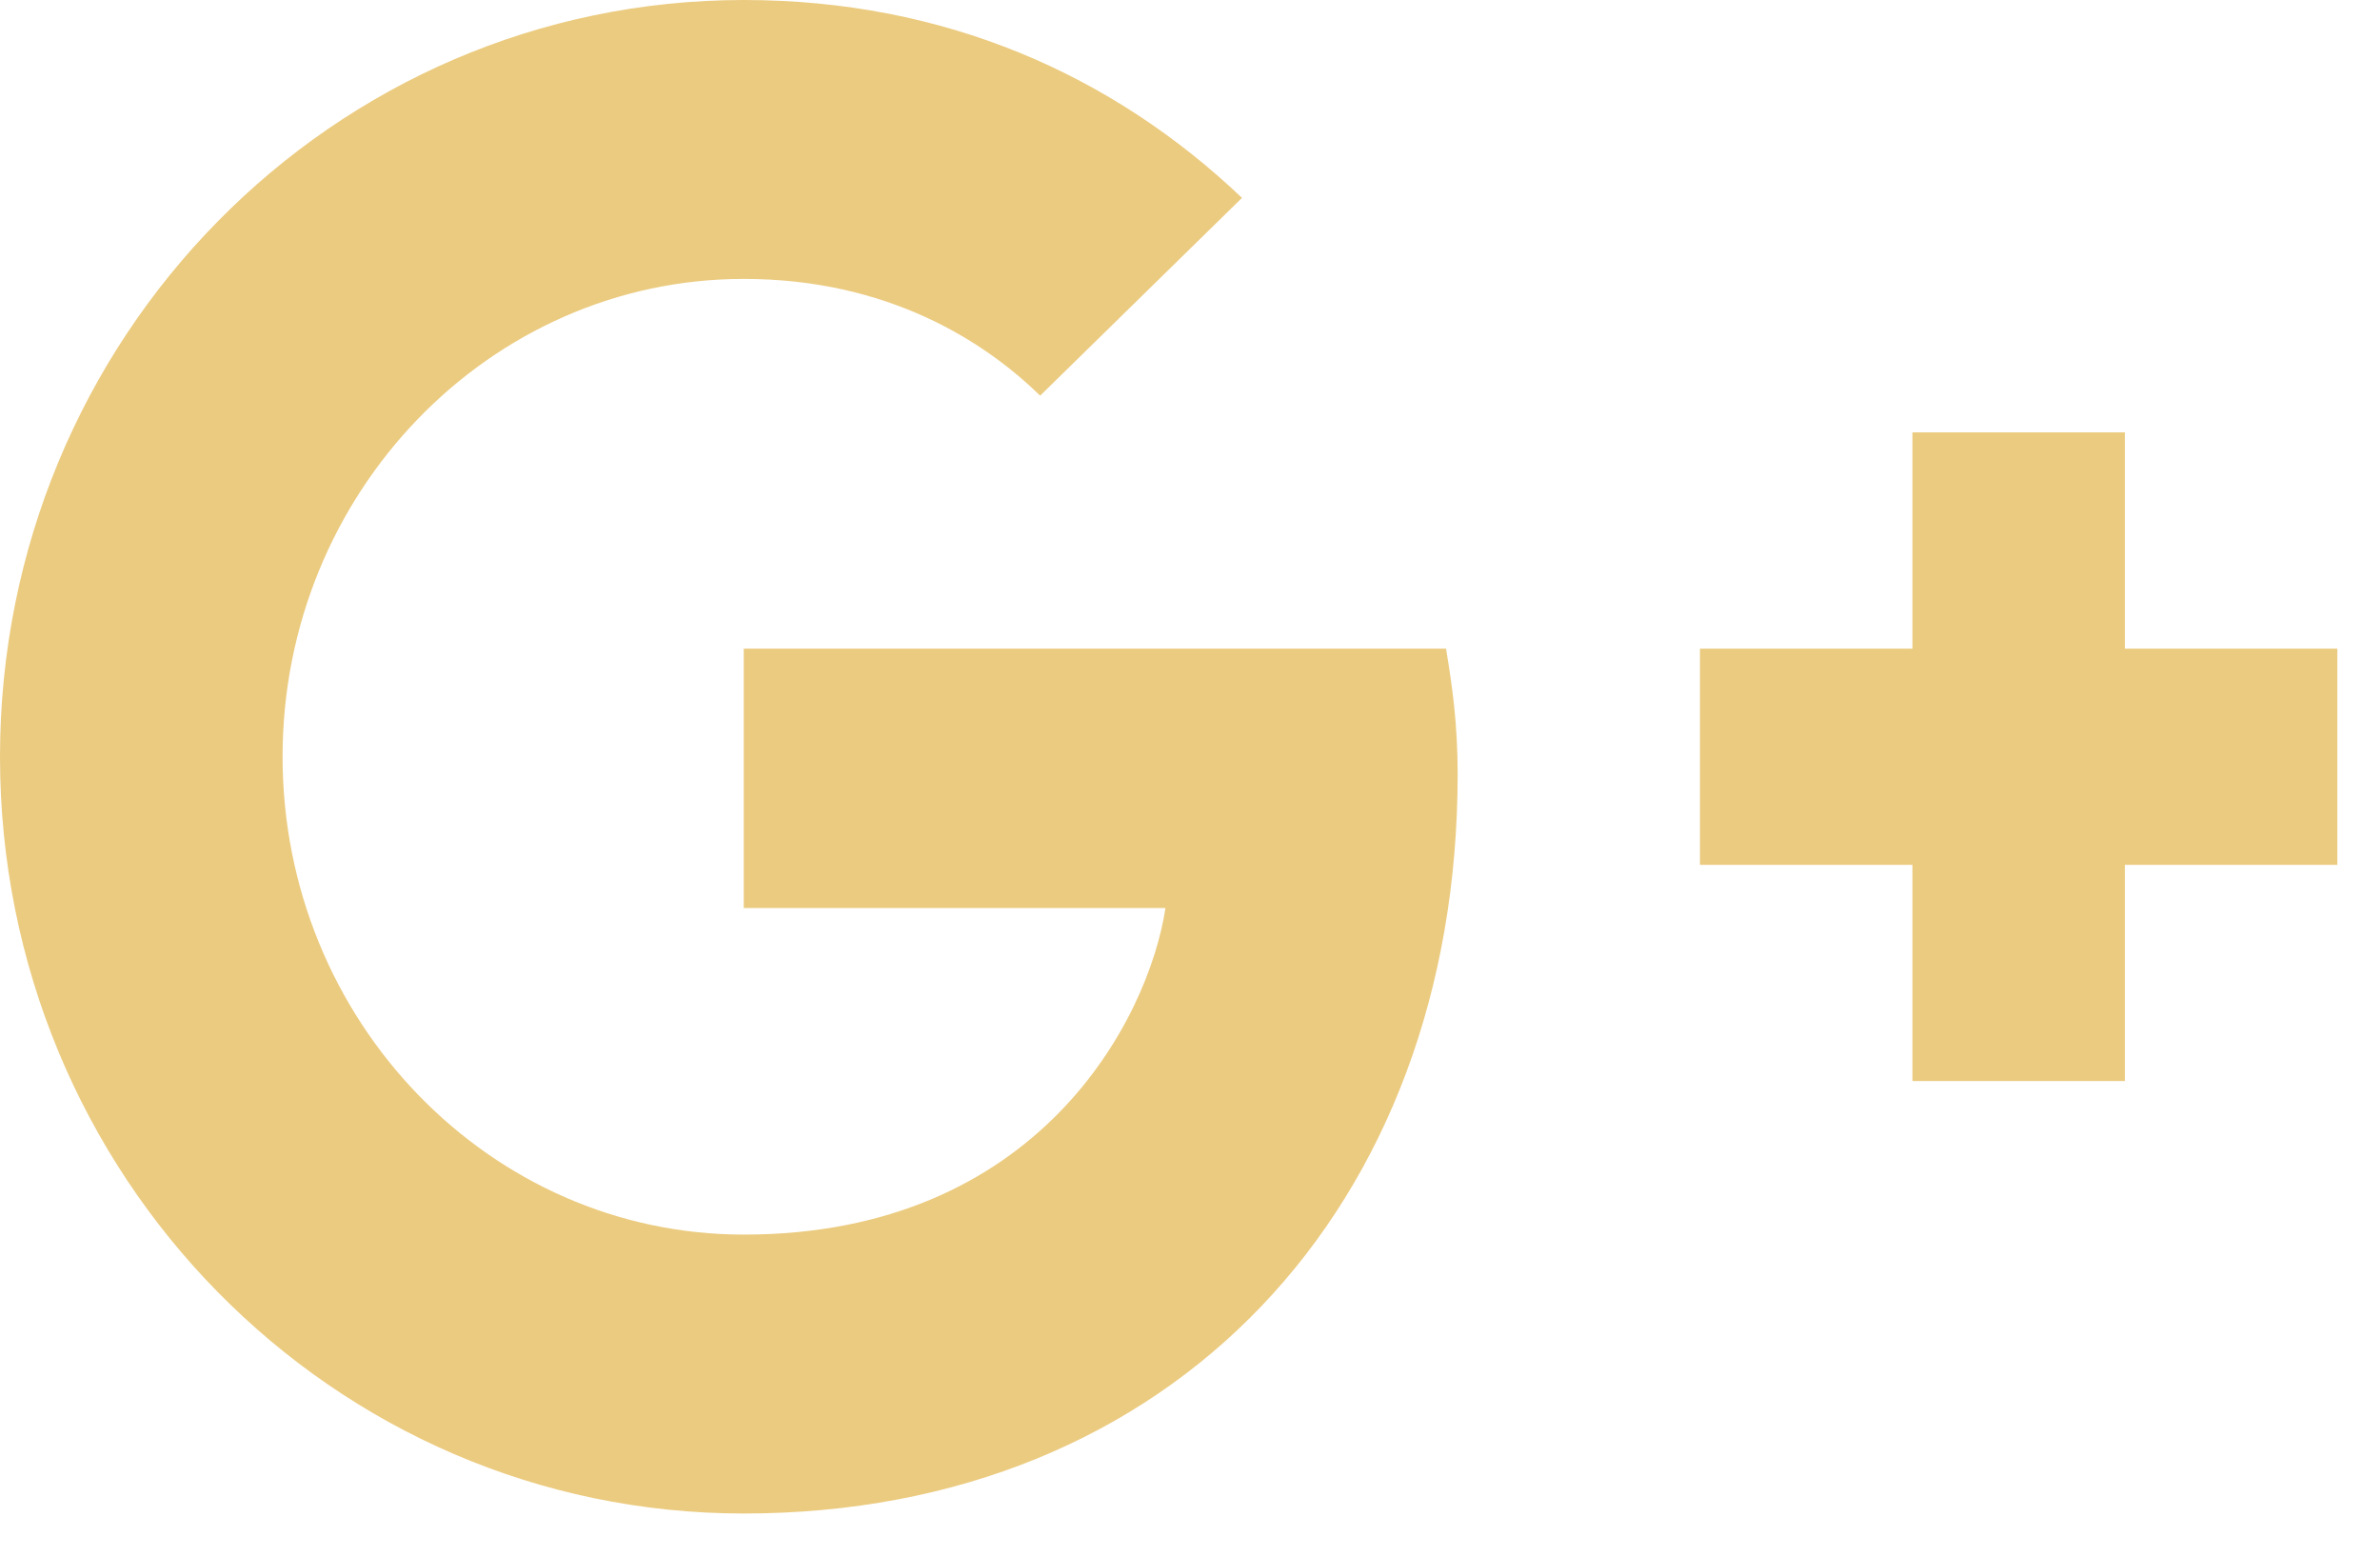 <?xml version="1.0" encoding="UTF-8"?>
<svg width="26px" height="17px" viewBox="0 0 26 17" version="1.1" xmlns="http://www.w3.org/2000/svg" xmlns:xlink="http://www.w3.org/1999/xlink">
    <title>google-plus</title>
    <g id="Symbols" stroke="none" stroke-width="1" fill="none" fill-rule="evenodd">
        <g id="Footer-#3-tablet" transform="translate(-600, -185.783)" fill="#EBCB80">
            <g id="social" transform="translate(524, 185)">
                <g id="google-plus" transform="translate(76, 0.783)">
                    <path d="M8.125,7.084 L8.125,9.917 L12.732,9.917 C12.547,11.133 11.34,13.483 8.125,13.483 C5.351,13.483 3.087,11.145 3.087,8.264 C3.087,5.384 5.351,3.046 8.125,3.046 C9.703,3.046 10.759,3.731 11.363,4.321 L13.568,2.161 C12.152,0.815 10.318,0 8.125,0 C3.633,0 0,3.695 0,8.264 C0,12.833 3.633,16.529 8.125,16.529 C12.814,16.529 15.924,13.176 15.924,8.453 C15.924,7.91 15.866,7.497 15.797,7.084 L8.125,7.084 L8.125,7.084 Z" id="Shape"></path>
                    <polyline id="Shape" points="25.534 7.084 23.213 7.084 23.213 4.722 20.892 4.722 20.892 7.084 18.571 7.084 18.571 9.445 20.892 9.445 20.892 11.806 23.213 11.806 23.213 9.445 25.534 9.445"></polyline>
                </g>
            </g>
        </g>
    </g>
</svg>